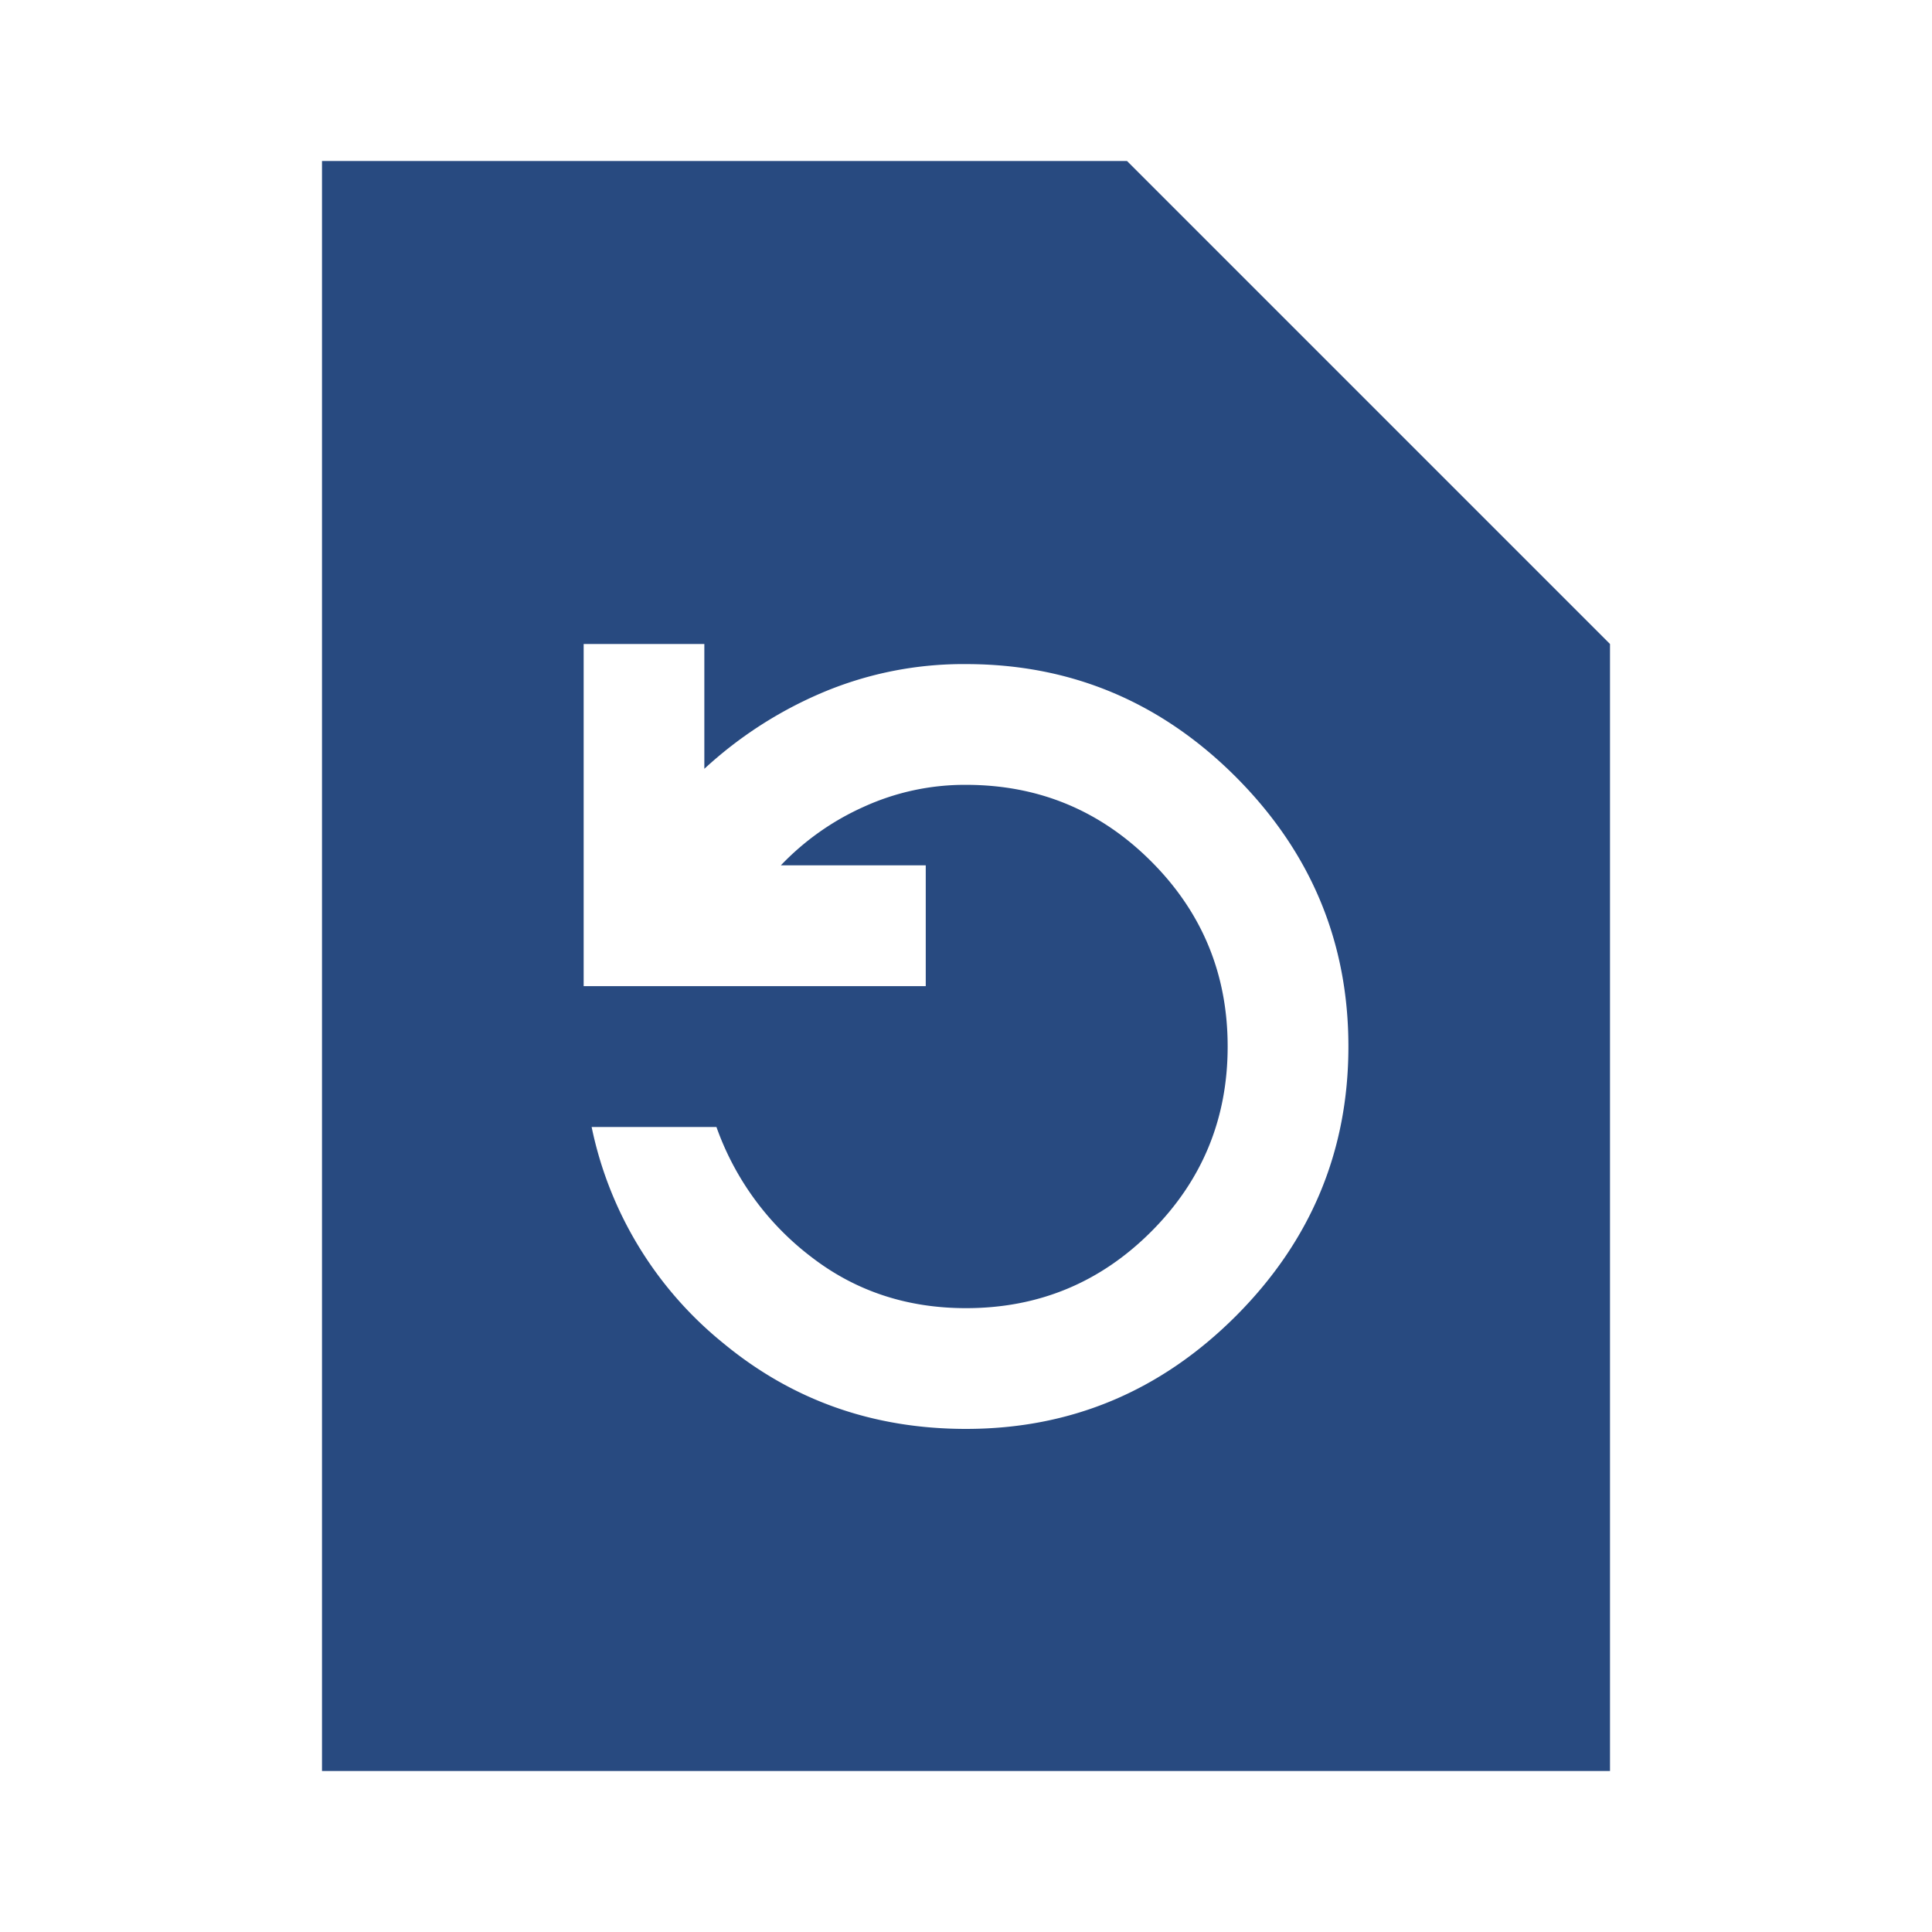<svg xmlns="http://www.w3.org/2000/svg" width="30" height="30" fill="none" viewBox="0 0 30 30">
  <path fill="#284a80" d="M15 22.188c1.625 0 3.02-.584 4.188-1.75 1.166-1.167 1.75-2.563 1.75-4.188 0-1.625-.584-3.02-1.75-4.188-1.167-1.166-2.563-1.75-4.188-1.75a5.62 5.62 0 0 0-2.219.438 6.358 6.358 0 0 0-1.844 1.188V10H9.063v5.313h5.312v-1.876h-2.25a4.077 4.077 0 0 1 1.281-.906A3.78 3.78 0 0 1 15 12.187c1.125 0 2.083.396 2.875 1.188.792.792 1.188 1.75 1.188 2.875s-.396 2.083-1.188 2.875c-.792.792-1.75 1.188-2.875 1.188-.917 0-1.719-.266-2.406-.798a4.366 4.366 0 0 1-1.469-2.015H9.187a5.834 5.834 0 0 0 2.048 3.36c1.073.886 2.328 1.328 3.765 1.328ZM5 27.5v-25h12.5L25 10v17.5H5Z"/>
</svg>

